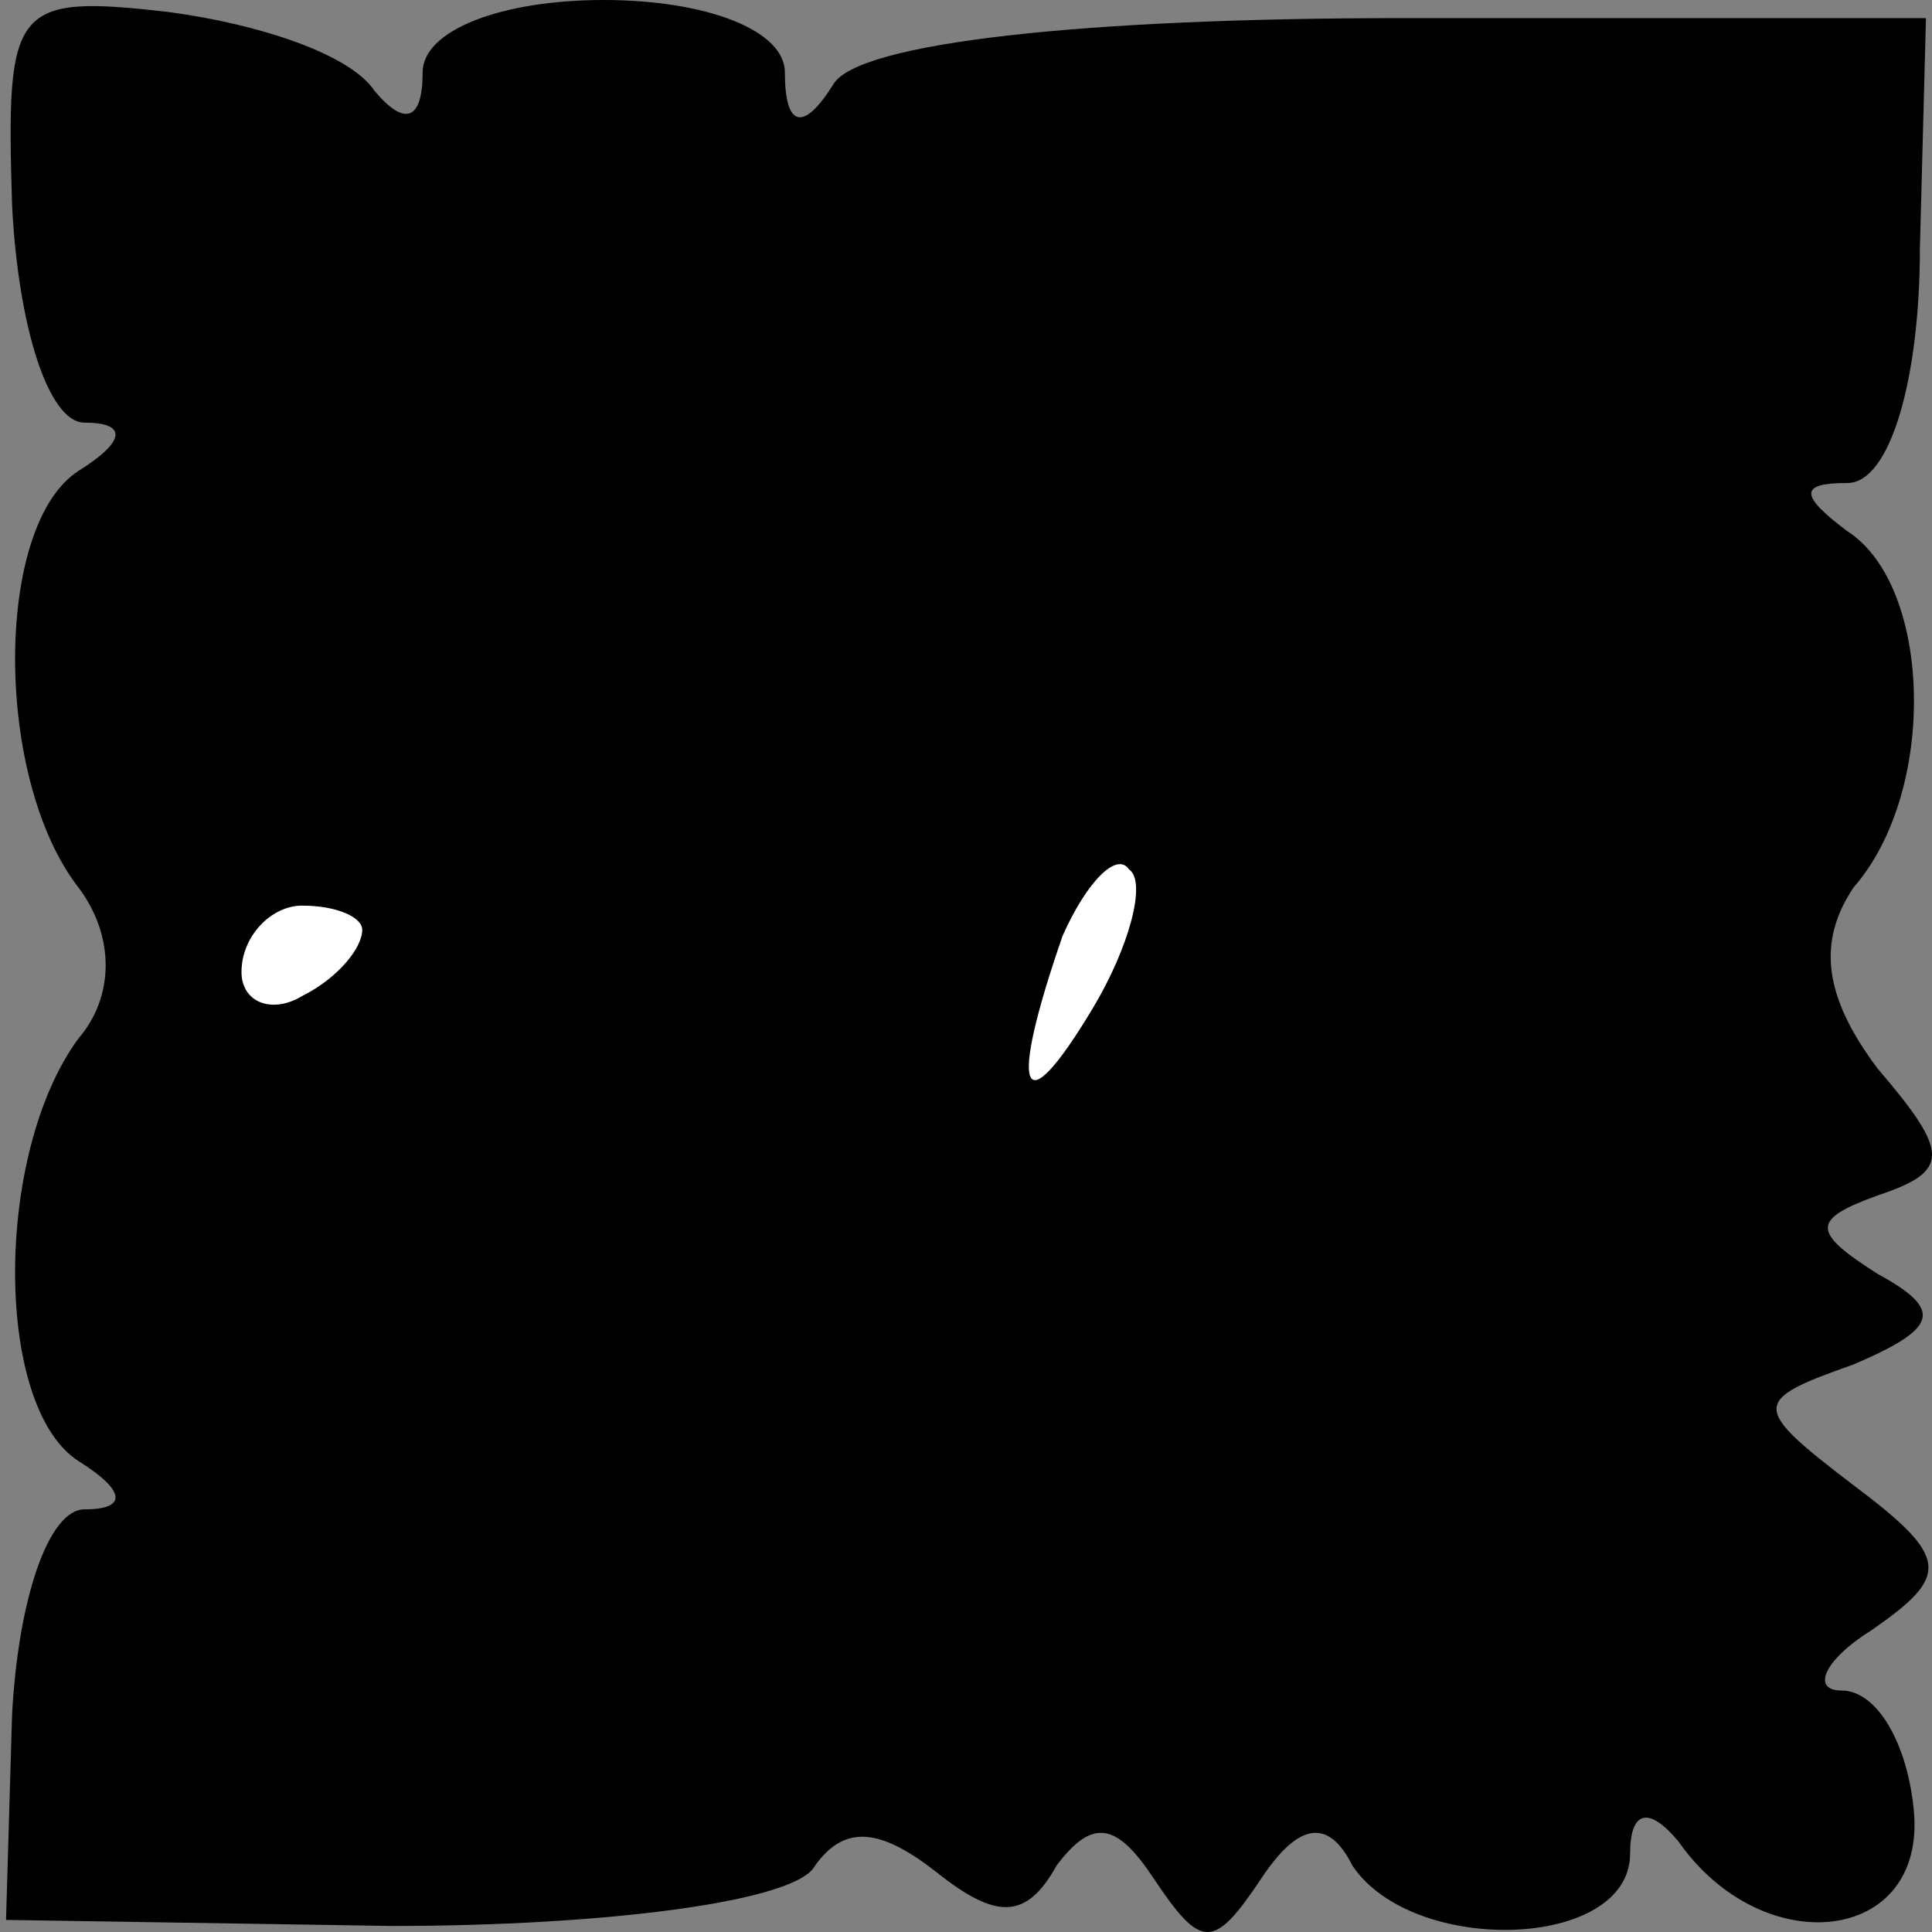 <?xml version="1.0" standalone="no"?>
<!DOCTYPE svg PUBLIC "-//W3C//DTD SVG 20010904//EN"
 "http://www.w3.org/TR/2001/REC-SVG-20010904/DTD/svg10.dtd">
<svg version="1.0" xmlns="http://www.w3.org/2000/svg"
 width="32pt" height="32pt" viewBox="0 0 32 32"
 preserveAspectRatio="xMidYMid meet">
<rect x="0" y="0" width="32" height="32" fill="#808080" stroke="none"/>
<g transform="translate(0,32) scale(0.1,-0.1)"
fill="#000000" stroke="none">
<path fill="#000000" stroke="none" d="M2 286 c1 -20 6 -36 12 -36 7 0 7 -3
-1 -8 -14 -9 -14 -51 0 -69 6 -8 6 -18 0 -25 -14 -19 -14 -61 0 -70 8 -5 8 -8
1 -8 -6 0 -11 -15 -12 -34 l-1 -34 64 -1 c35 0 67 4 70 10 5 7 11 6 20 -1 10
-8 15 -8 20 1 6 8 10 7 16 -2 8 -12 10 -12 18 0 6 9 11 10 15 2 10 -15 46 -14
46 2 0 7 3 8 8 2 14 -20 41 -17 39 5 -1 11 -6 20 -12 20 -5 0 -3 5 5 10 13 9
13 12 -3 24 -17 13 -17 14 0 20 14 6 15 9 4 15 -11 7 -11 9 0 13 12 4 12 7 0
21 -9 12 -10 21 -4 30 14 16 13 50 -1 59 -8 6 -8 8 0 8 7 0 12 17 12 39 l1 38
-87 0 c-52 0 -90 -4 -94 -11 -5 -8 -8 -7 -8 2 0 7 -13 12 -30 12 -17 0 -30 -5
-30 -12 0 -8 -3 -9 -8 -3 -4 6 -19 11 -34 13 -26 3 -27 1 -26 -32z"/>
<path fill="#ffffff" stroke="none" d="M181 153 c-12 -20 -14 -14 -5 12 4 9 9
14 11 11 3 -2 0 -13 -6 -23z"/>
<path fill="#ffffff" stroke="none" d="M60 166 c0 -3 -4 -8 -10 -11 -5 -3 -10
-1 -10 4 0 6 5 11 10 11 6 0 10 -2 10 -4z"/>
</g>
</svg>
